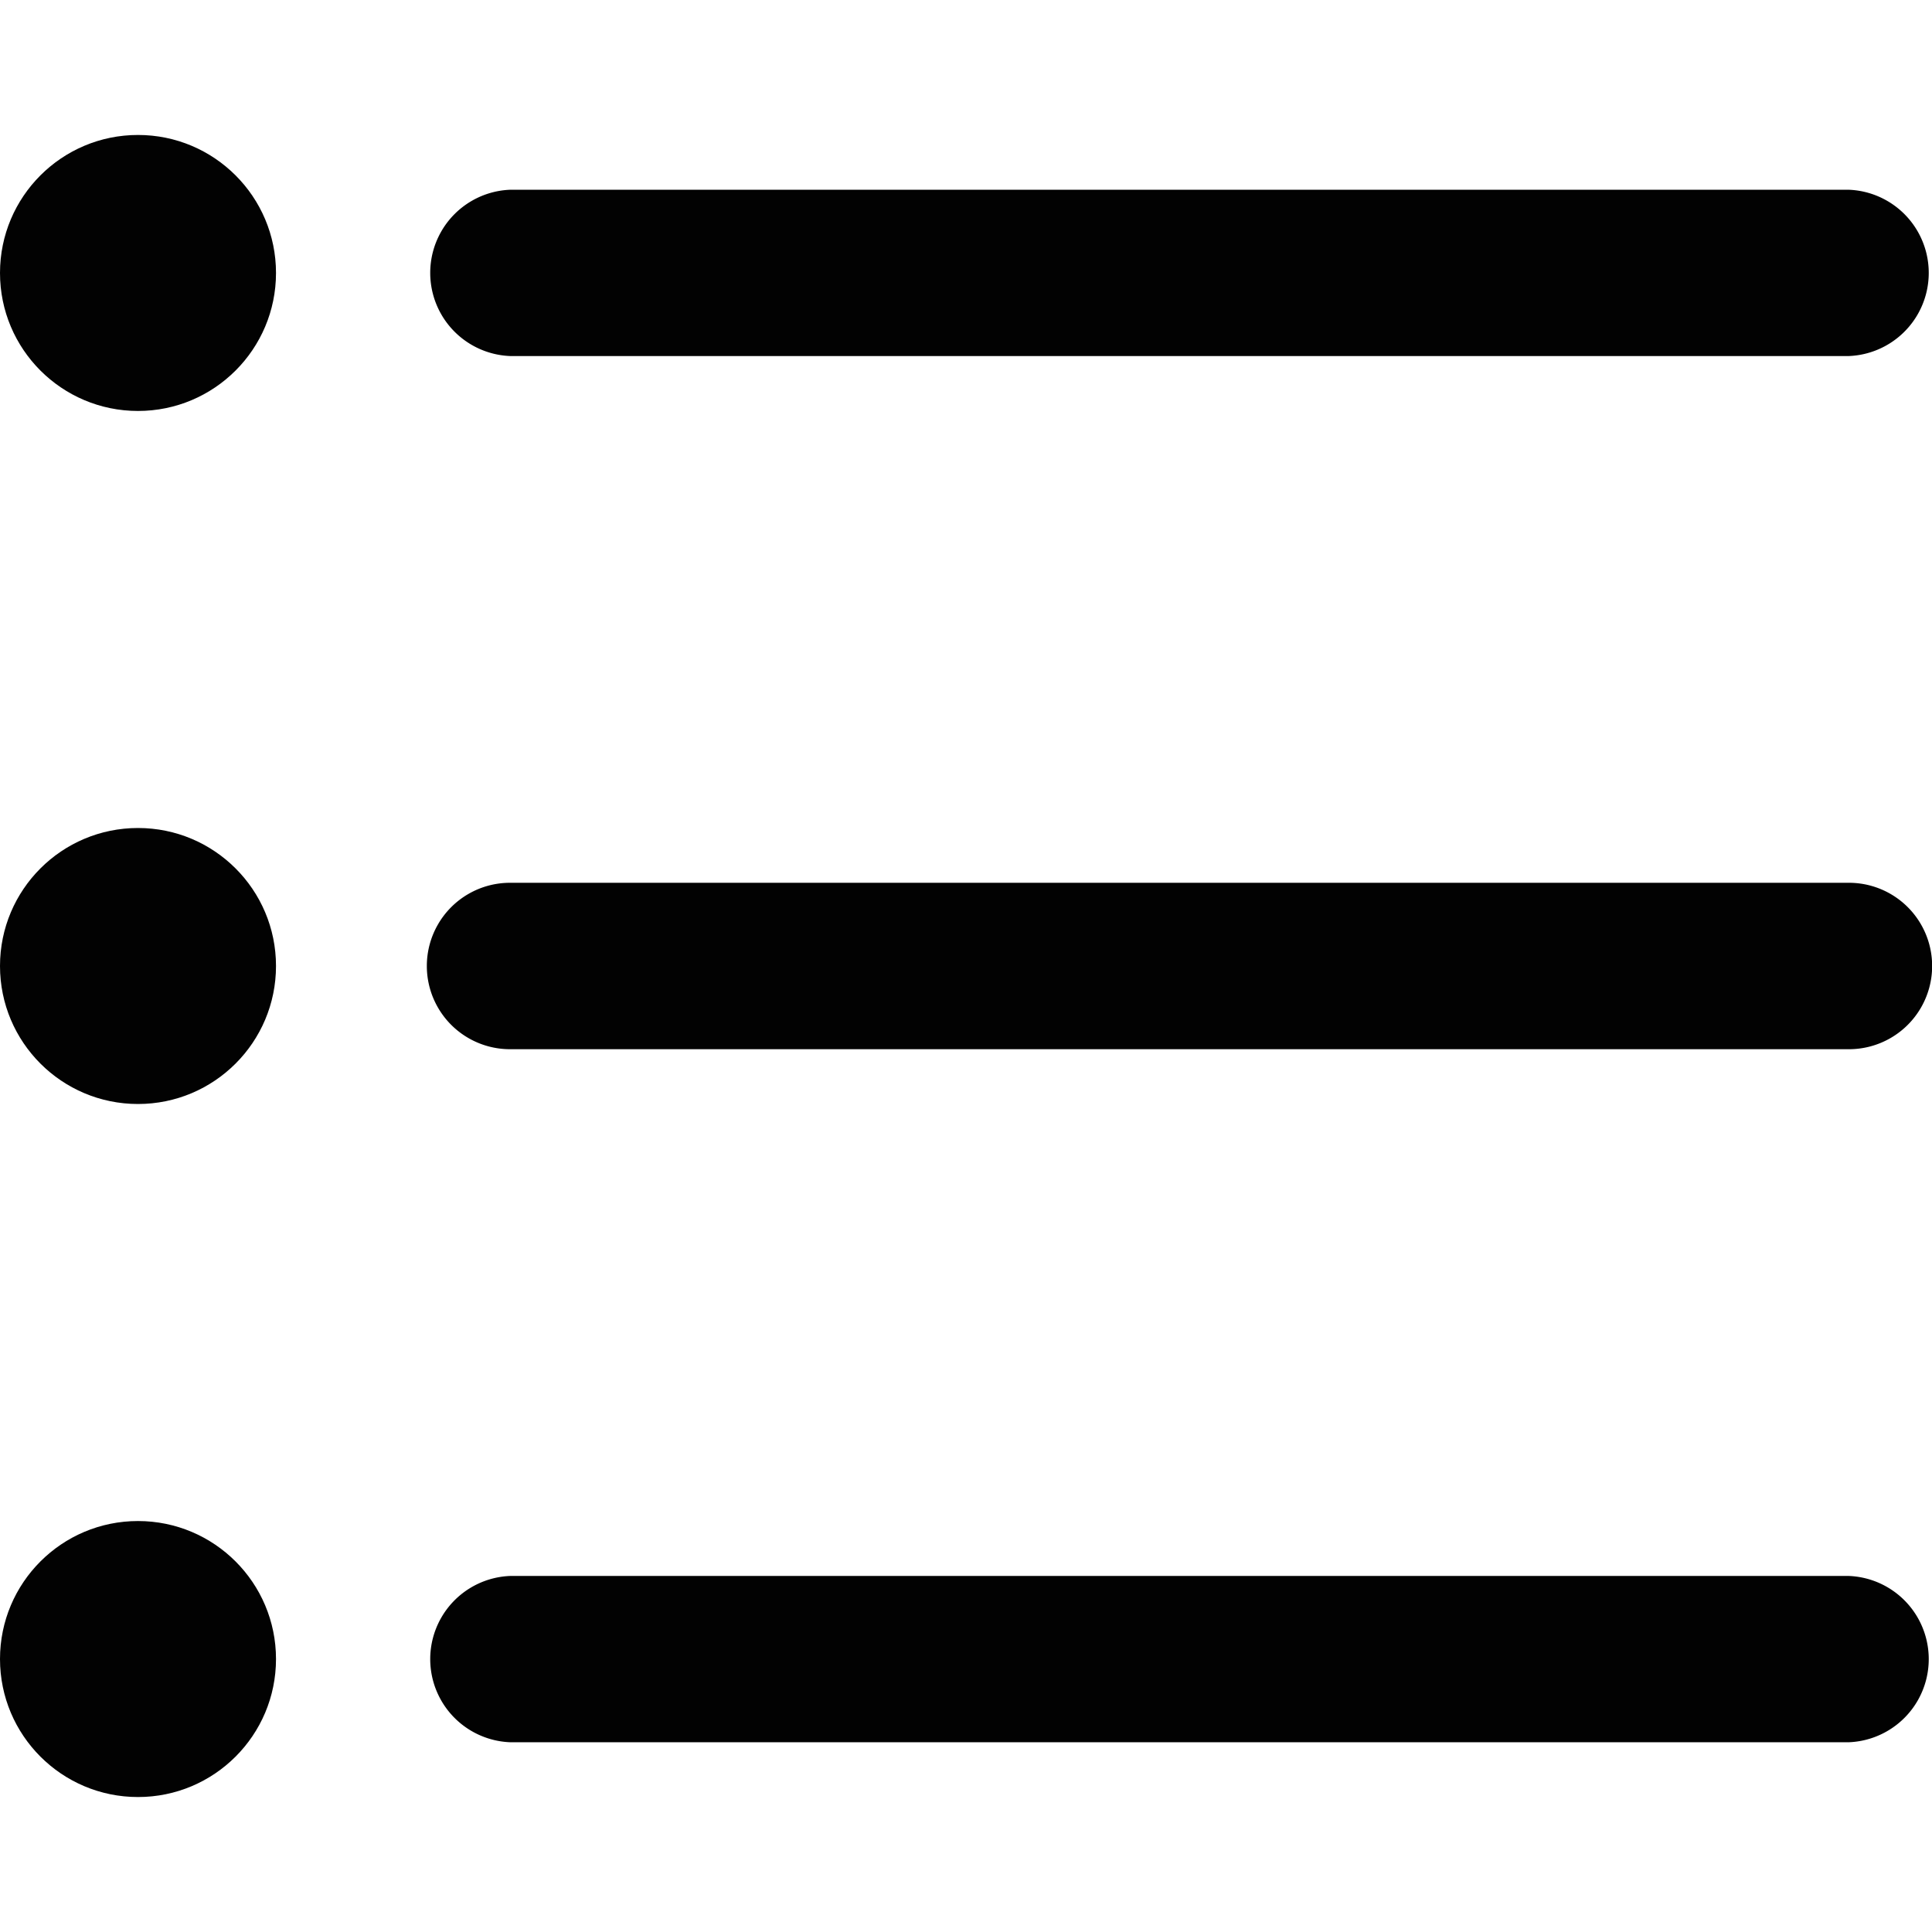 <svg xmlns="http://www.w3.org/2000/svg" viewBox="0 0 14 14"><path fill="#020202" d="M13.398 7.603H3.696a.603.603 0 0 1 0-1.206h9.702a.603.603 0 0 1 0 1.206zm0-5.023H3.696a.603.603 0 0 1 0-1.205h9.702a.603.603 0 0 1 0 1.205zm0 10.045H3.696a.603.603 0 0 1 0-1.205h9.702a.603.603 0 0 1 0 1.205z"/><circle fill="#020202" cx="1" cy="1.978" r="1"/><circle fill="#020202" cx="1" cy="7" r="1"/><circle fill="#020202" cx="1" cy="12.022" r="1"/></svg>